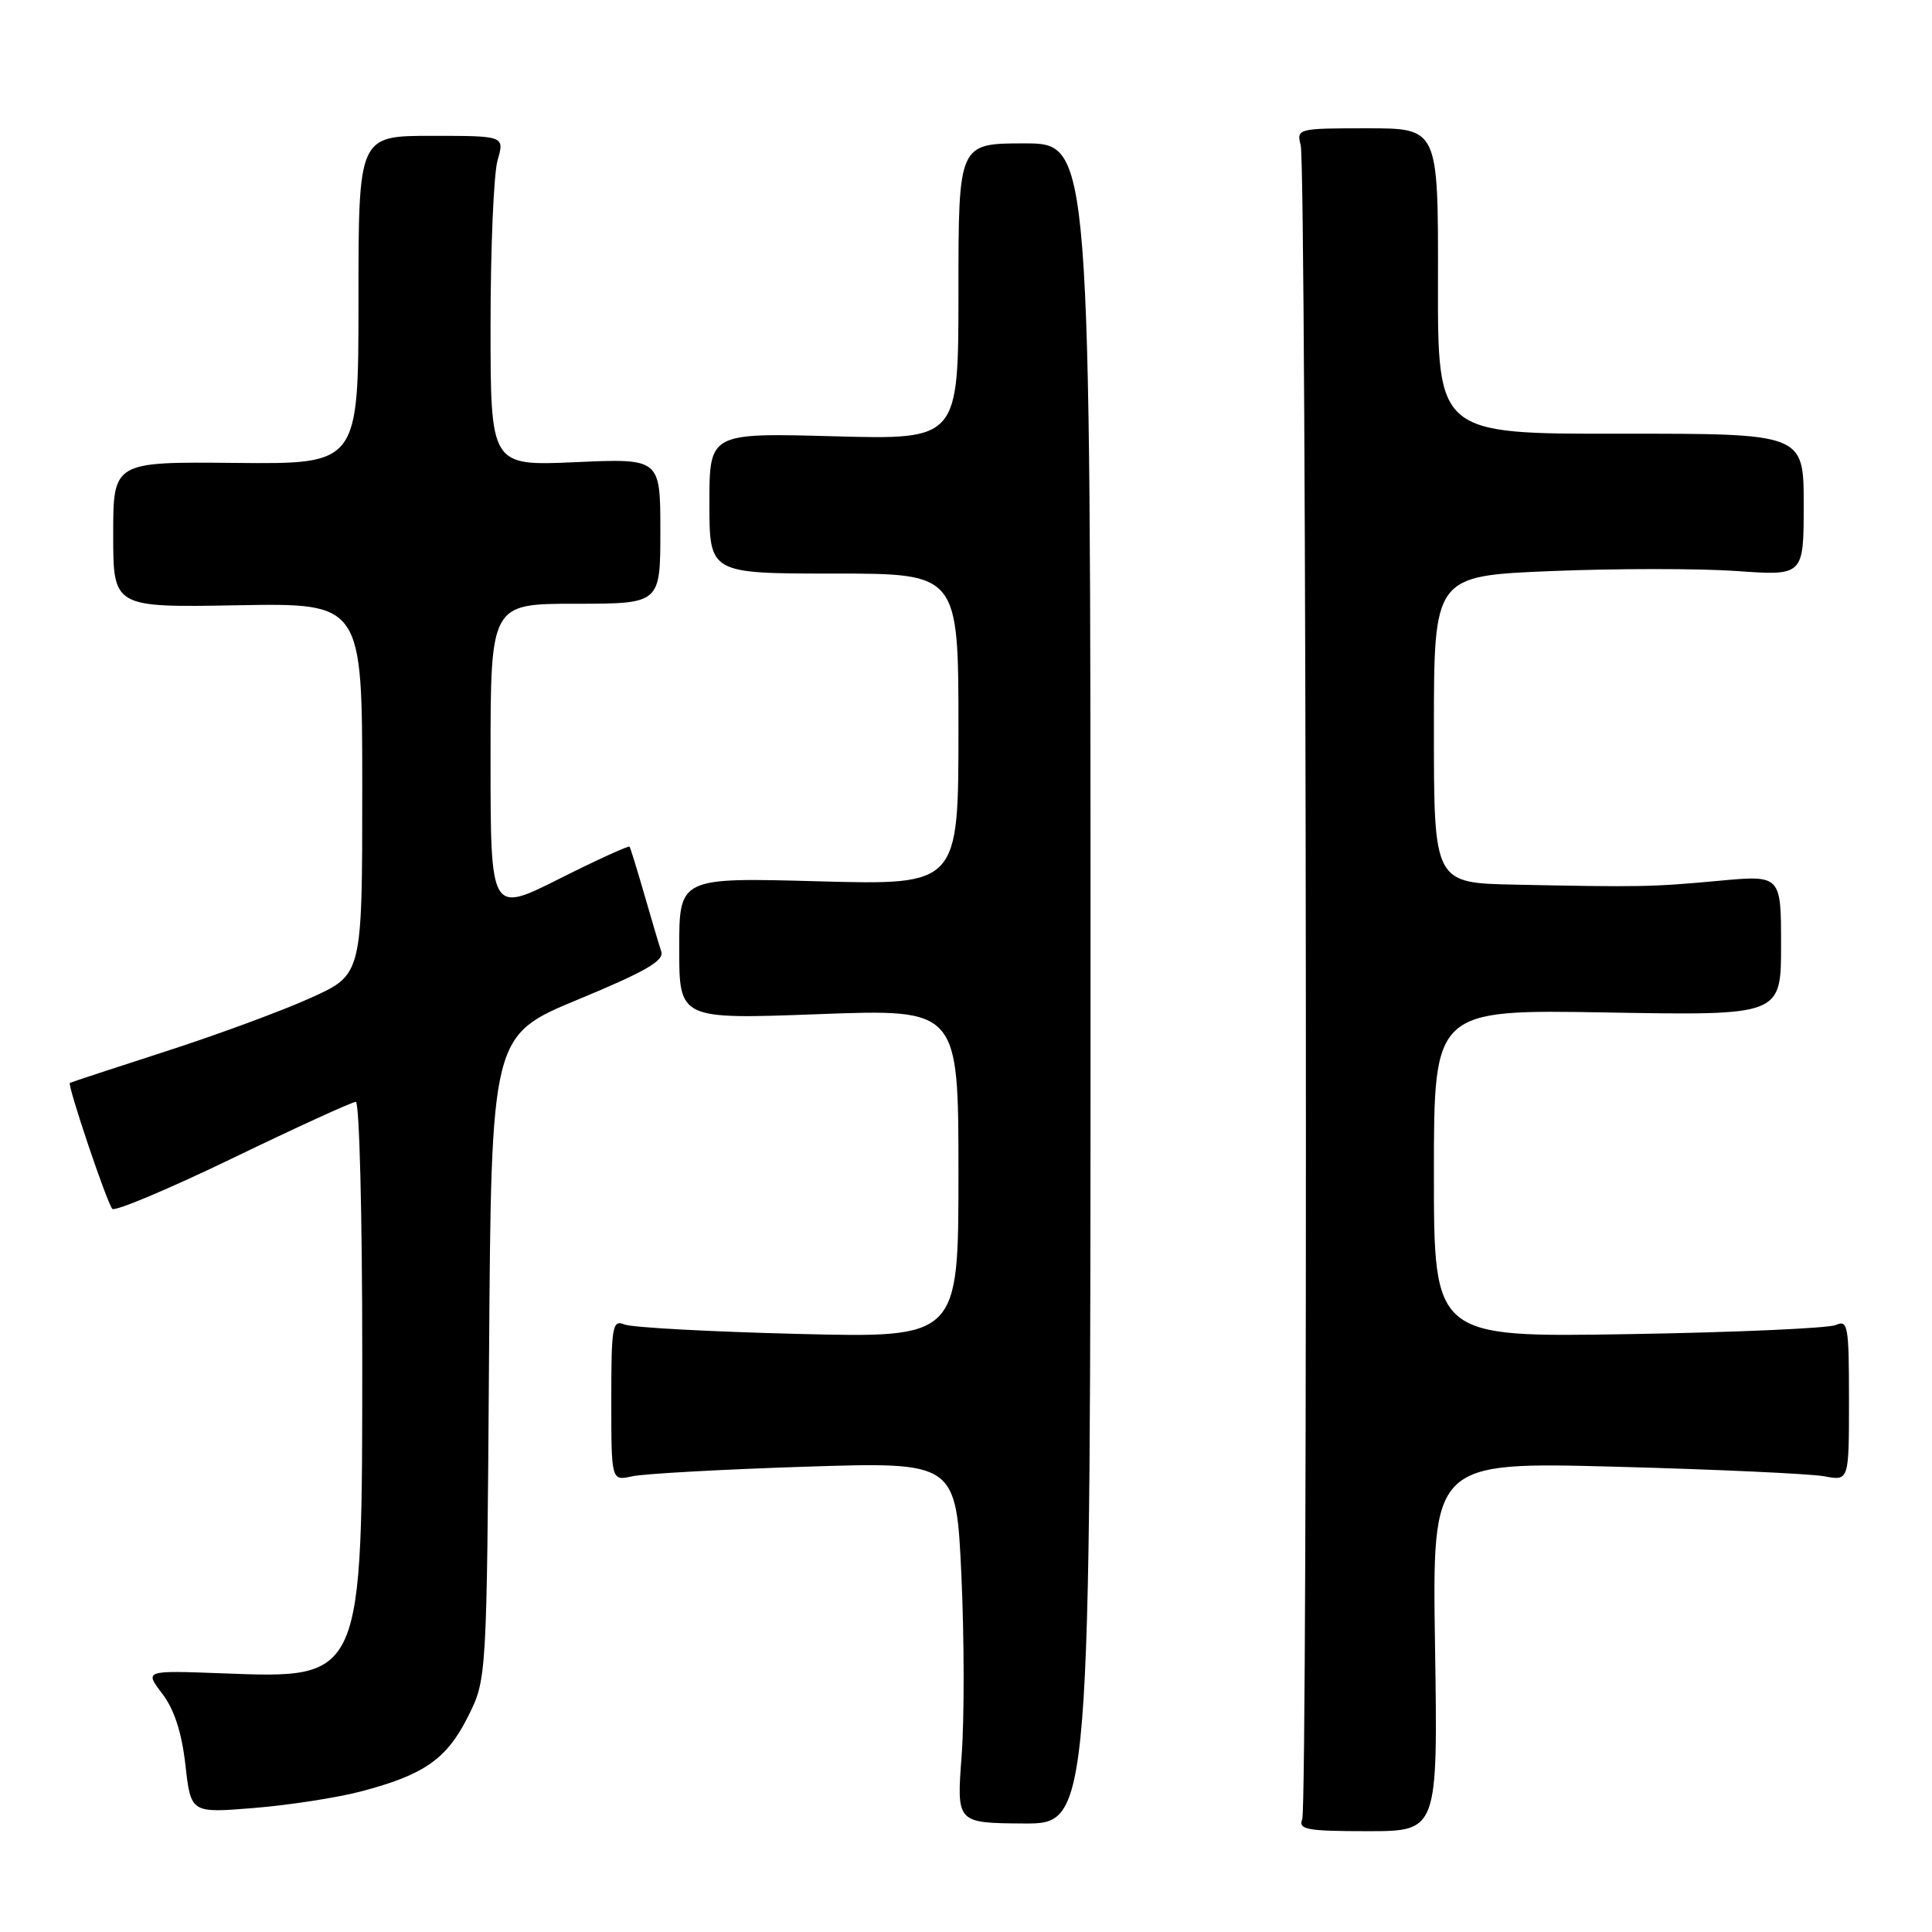 <?xml version="1.0" encoding="UTF-8" standalone="no"?>
<!DOCTYPE svg PUBLIC "-//W3C//DTD SVG 1.1//EN" "http://www.w3.org/Graphics/SVG/1.1/DTD/svg11.dtd" >
<svg xmlns="http://www.w3.org/2000/svg" xmlns:xlink="http://www.w3.org/1999/xlink" version="1.1" viewBox="0 0 256 256">
 <g >
 <path fill="currentColor"
d=" M 190.15 218.17 C 189.77 193.70 189.77 193.70 214.13 194.35 C 227.54 194.71 239.96 195.28 241.75 195.62 C 245.00 196.23 245.00 196.23 245.00 185.51 C 245.00 175.66 244.86 174.85 243.25 175.57 C 242.29 176.00 229.91 176.55 215.75 176.78 C 190.00 177.20 190.00 177.20 190.00 155.48 C 190.00 133.76 190.00 133.76 213.00 134.16 C 236.00 134.56 236.00 134.56 236.00 125.26 C 236.00 115.95 236.00 115.95 227.75 116.71 C 218.91 117.53 217.26 117.56 200.75 117.22 C 190.00 117.00 190.00 117.00 190.00 96.66 C 190.00 76.31 190.00 76.31 205.55 75.67 C 214.11 75.32 225.13 75.32 230.05 75.66 C 239.00 76.30 239.00 76.30 239.00 66.87 C 239.00 57.45 239.00 57.45 214.75 57.47 C 190.50 57.50 190.50 57.50 190.54 37.25 C 190.57 17.00 190.57 17.00 181.18 17.00 C 171.93 17.00 171.79 17.04 172.35 19.25 C 173.13 22.35 173.32 239.12 172.55 241.07 C 172.01 242.42 173.18 242.64 181.22 242.64 C 190.52 242.64 190.52 242.64 190.15 218.17 Z  M 144.50 130.34 C 144.50 19.00 144.50 19.00 135.75 19.00 C 127.00 19.00 127.00 19.00 127.00 38.63 C 127.00 58.26 127.00 58.26 110.50 57.81 C 94.00 57.36 94.00 57.36 94.00 66.68 C 94.00 76.00 94.00 76.00 110.50 76.00 C 127.00 76.00 127.00 76.00 127.00 96.64 C 127.00 117.28 127.00 117.28 108.50 116.78 C 90.00 116.27 90.00 116.27 90.00 125.67 C 90.00 135.07 90.00 135.07 108.50 134.38 C 127.00 133.69 127.00 133.69 127.00 155.49 C 127.00 177.28 127.00 177.28 105.75 176.75 C 94.06 176.46 83.71 175.90 82.75 175.50 C 81.15 174.85 81.00 175.69 81.00 185.51 C 81.00 196.23 81.00 196.23 83.75 195.62 C 85.26 195.28 95.54 194.71 106.59 194.35 C 126.69 193.70 126.69 193.70 127.39 208.73 C 127.77 217.00 127.79 227.77 127.42 232.66 C 126.75 241.56 126.75 241.56 135.62 241.62 C 144.50 241.67 144.50 241.67 144.50 130.34 Z  M 47.73 237.40 C 56.16 235.20 59.18 233.11 62.00 227.48 C 64.50 222.50 64.50 222.50 64.80 179.85 C 65.10 137.20 65.10 137.20 76.62 132.43 C 85.54 128.73 88.03 127.30 87.62 126.08 C 87.33 125.21 86.32 121.80 85.37 118.50 C 84.42 115.20 83.54 112.36 83.42 112.19 C 83.31 112.02 79.11 113.93 74.10 116.45 C 65.00 121.02 65.00 121.02 65.00 100.51 C 65.00 80.00 65.00 80.00 76.25 80.00 C 87.50 80.00 87.50 80.00 87.50 70.37 C 87.50 60.74 87.50 60.74 76.25 61.24 C 65.00 61.74 65.00 61.74 65.00 43.11 C 65.00 32.87 65.42 23.03 65.93 21.24 C 66.86 18.00 66.86 18.00 57.18 18.00 C 47.50 18.00 47.50 18.00 47.50 39.75 C 47.50 61.50 47.50 61.50 31.25 61.34 C 15.00 61.18 15.00 61.18 15.00 70.84 C 15.00 80.50 15.00 80.50 31.50 80.20 C 48.00 79.91 48.00 79.91 48.00 104.52 C 48.00 129.13 48.00 129.13 41.25 132.19 C 37.54 133.88 28.88 137.08 22.00 139.30 C 15.12 141.52 9.39 143.41 9.26 143.49 C 8.89 143.73 14.17 159.40 14.88 160.18 C 15.22 160.56 22.43 157.52 30.90 153.43 C 39.36 149.34 46.68 146.00 47.15 146.00 C 47.62 146.00 48.00 160.96 48.00 179.25 C 48.00 222.87 48.19 222.43 29.33 221.72 C 19.15 221.34 19.15 221.34 21.50 224.42 C 23.09 226.51 24.08 229.55 24.57 233.88 C 25.29 240.25 25.29 240.25 33.63 239.57 C 38.22 239.20 44.56 238.22 47.73 237.40 Z "/>
</g>
</svg>